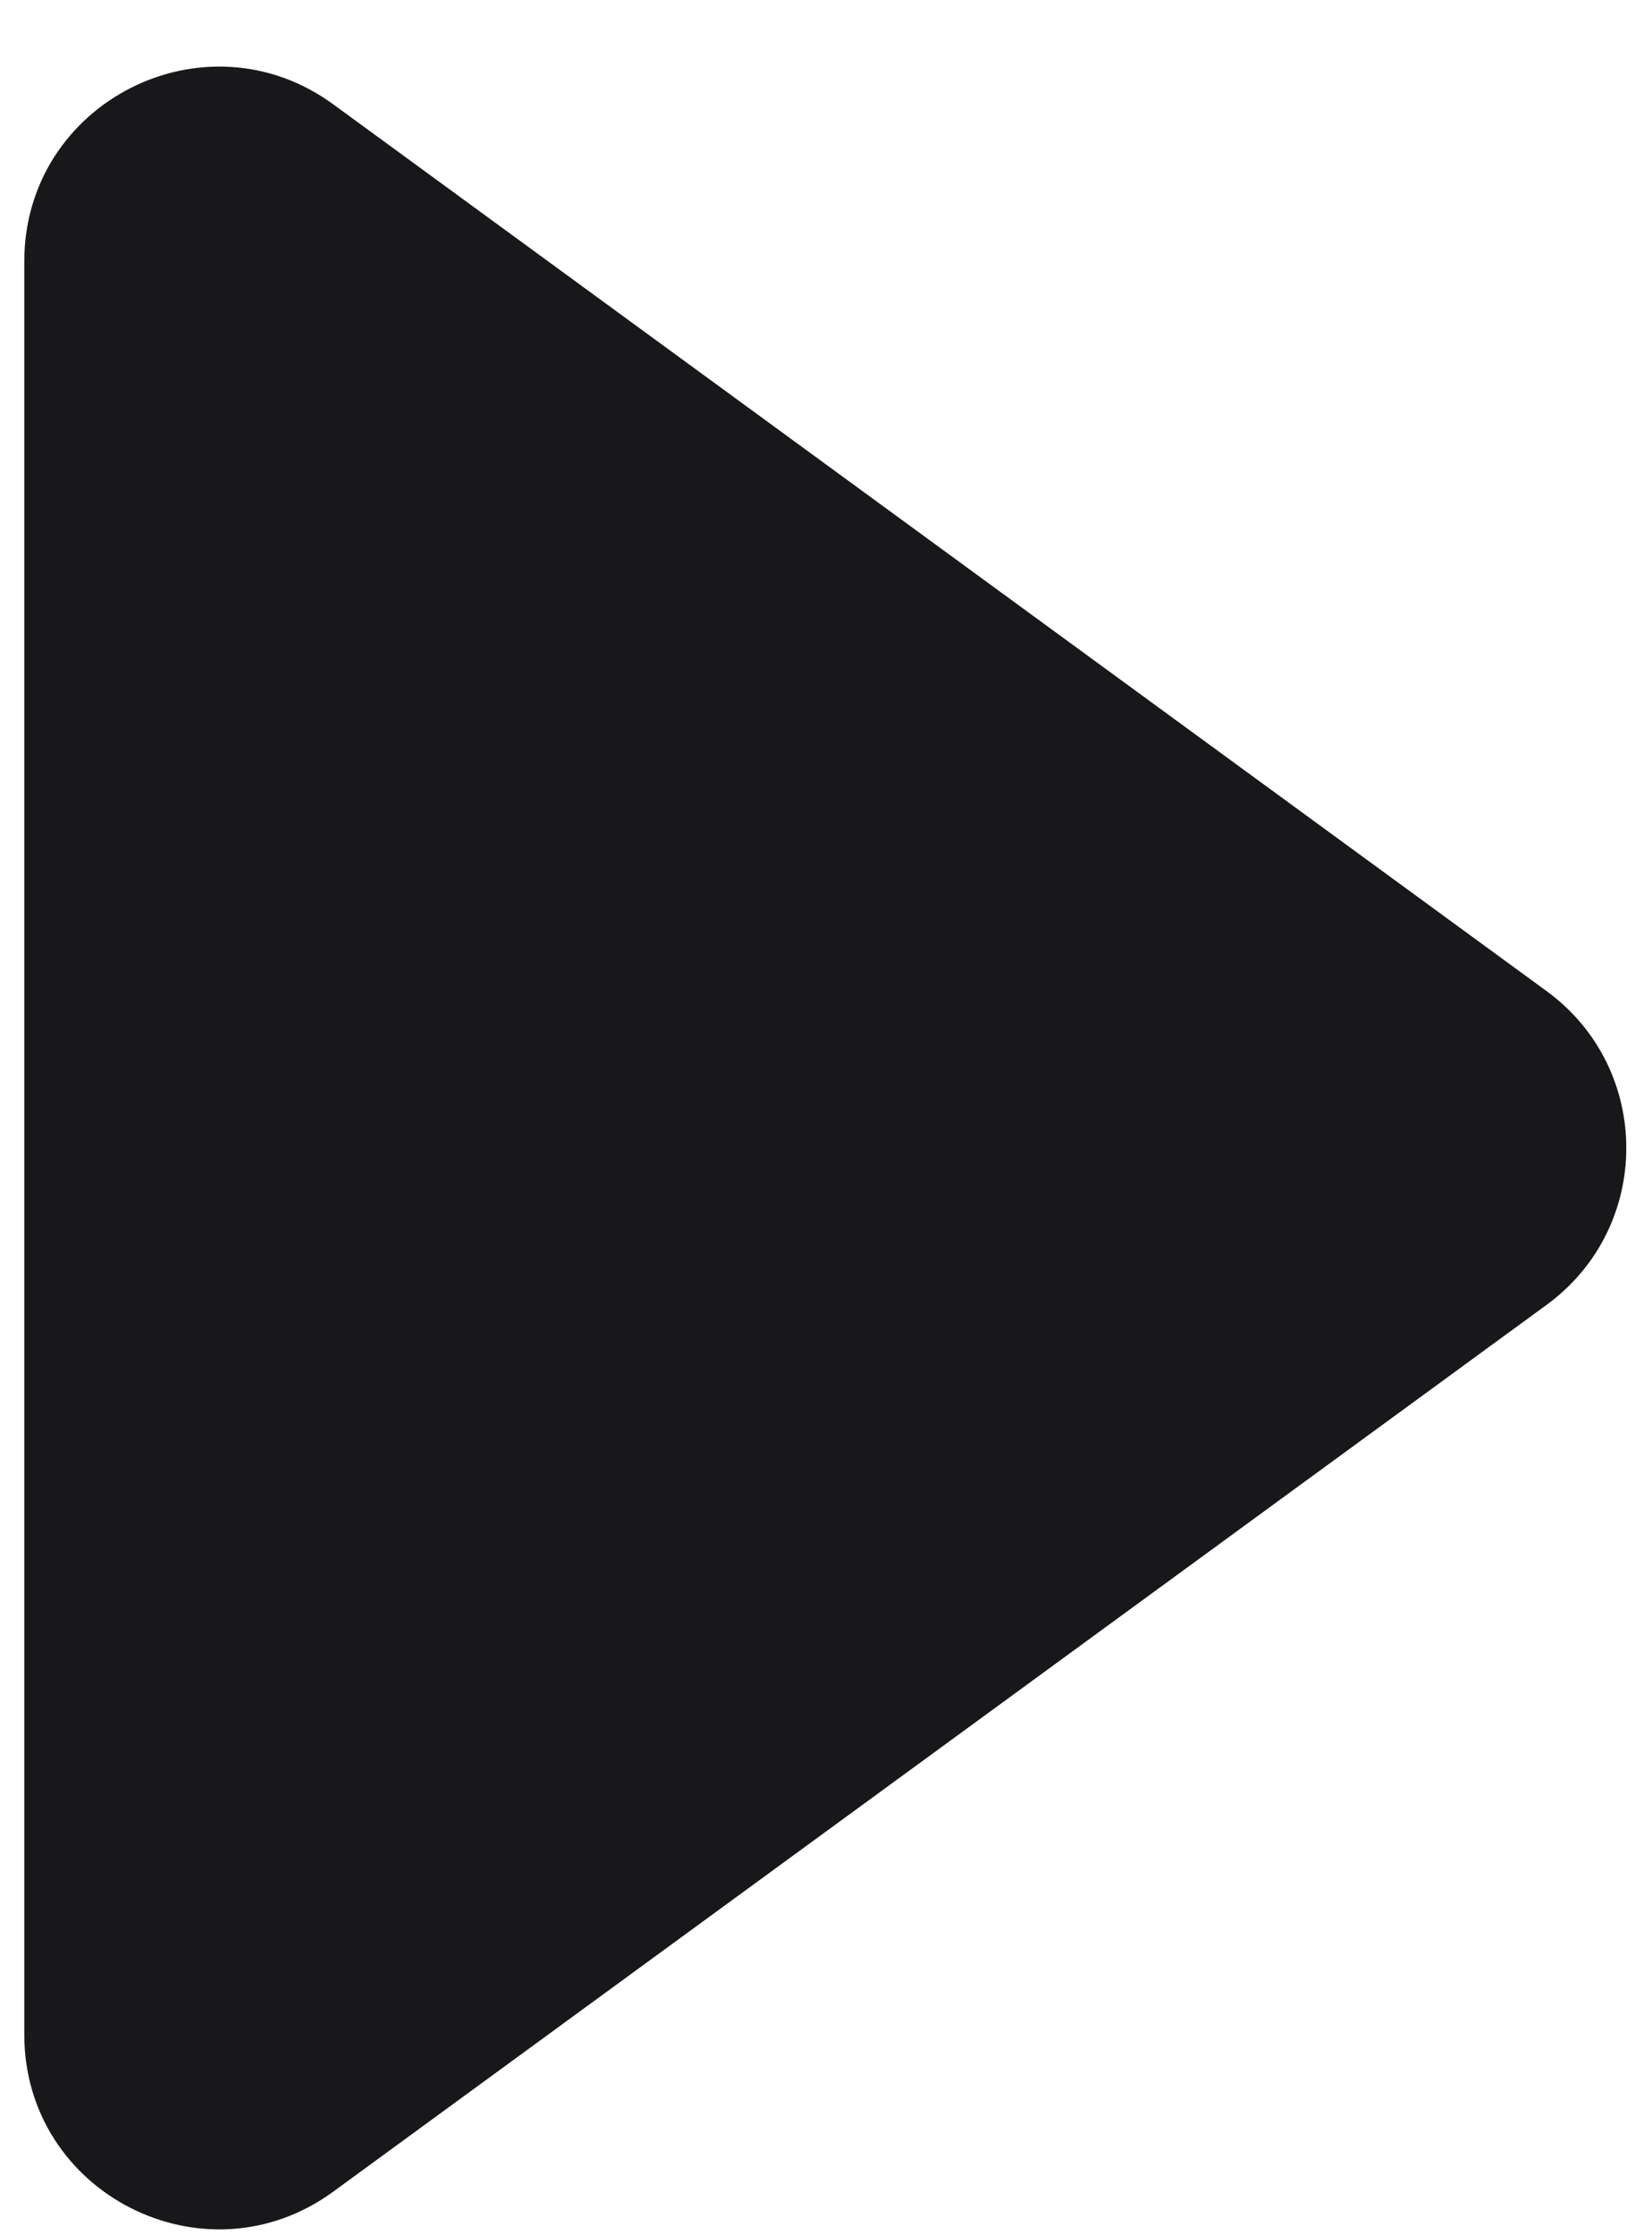 <svg width="17" height="23" viewBox="0 0 17 23" fill="none" xmlns="http://www.w3.org/2000/svg">
<path d="M3.43 22.551C2.109 23.517 0.25 22.573 0.25 20.936V2.689C0.25 1.052 2.109 0.108 3.43 1.074L15.915 10.198C17.009 10.997 17.009 12.628 15.915 13.427L3.43 22.551Z" fill="#18181B"/>
</svg>
